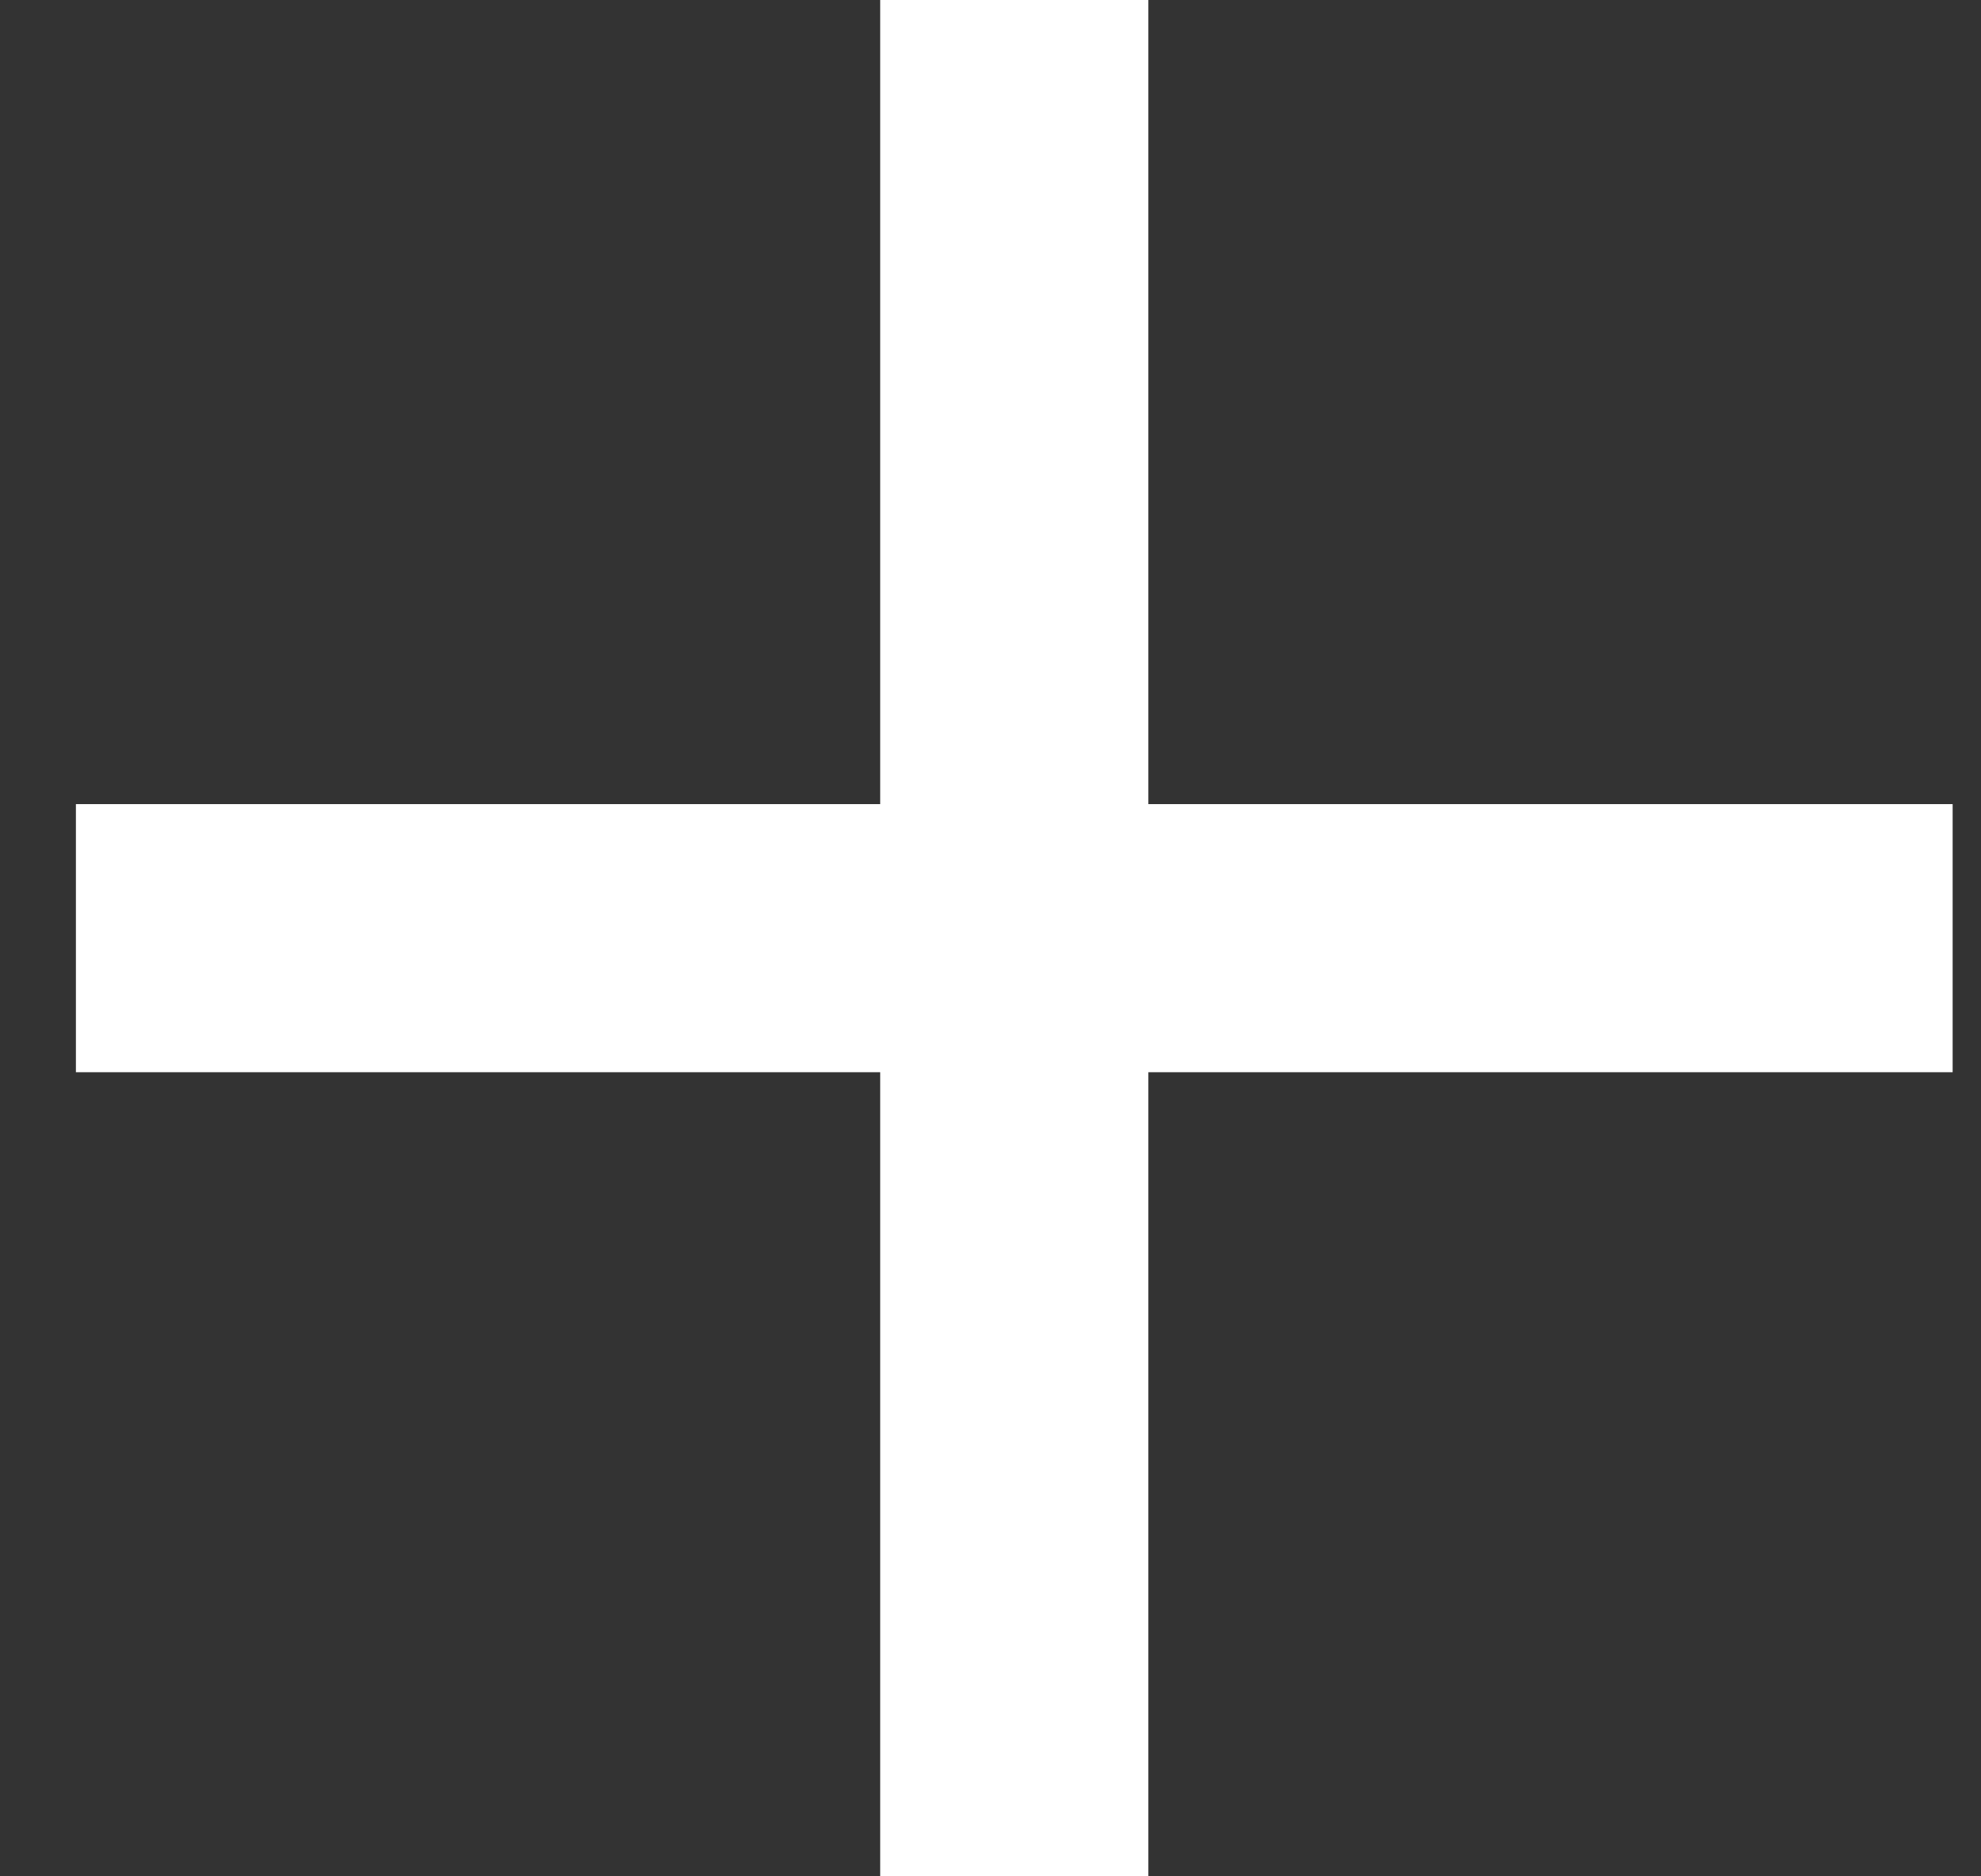 <svg width="19" height="18" viewBox="0 0 19 18" fill="none" xmlns="http://www.w3.org/2000/svg">
<rect x="0" y="0" width="19" height="18" fill="#333333" stroke="none"/>
<path d="M18.728 10.286L11.014 10.286L11.014 18H8.442V10.286H0.728L0.728 7.714H8.442V0L11.014 0V7.714H18.728V10.286Z" fill="white"/>
</svg>
